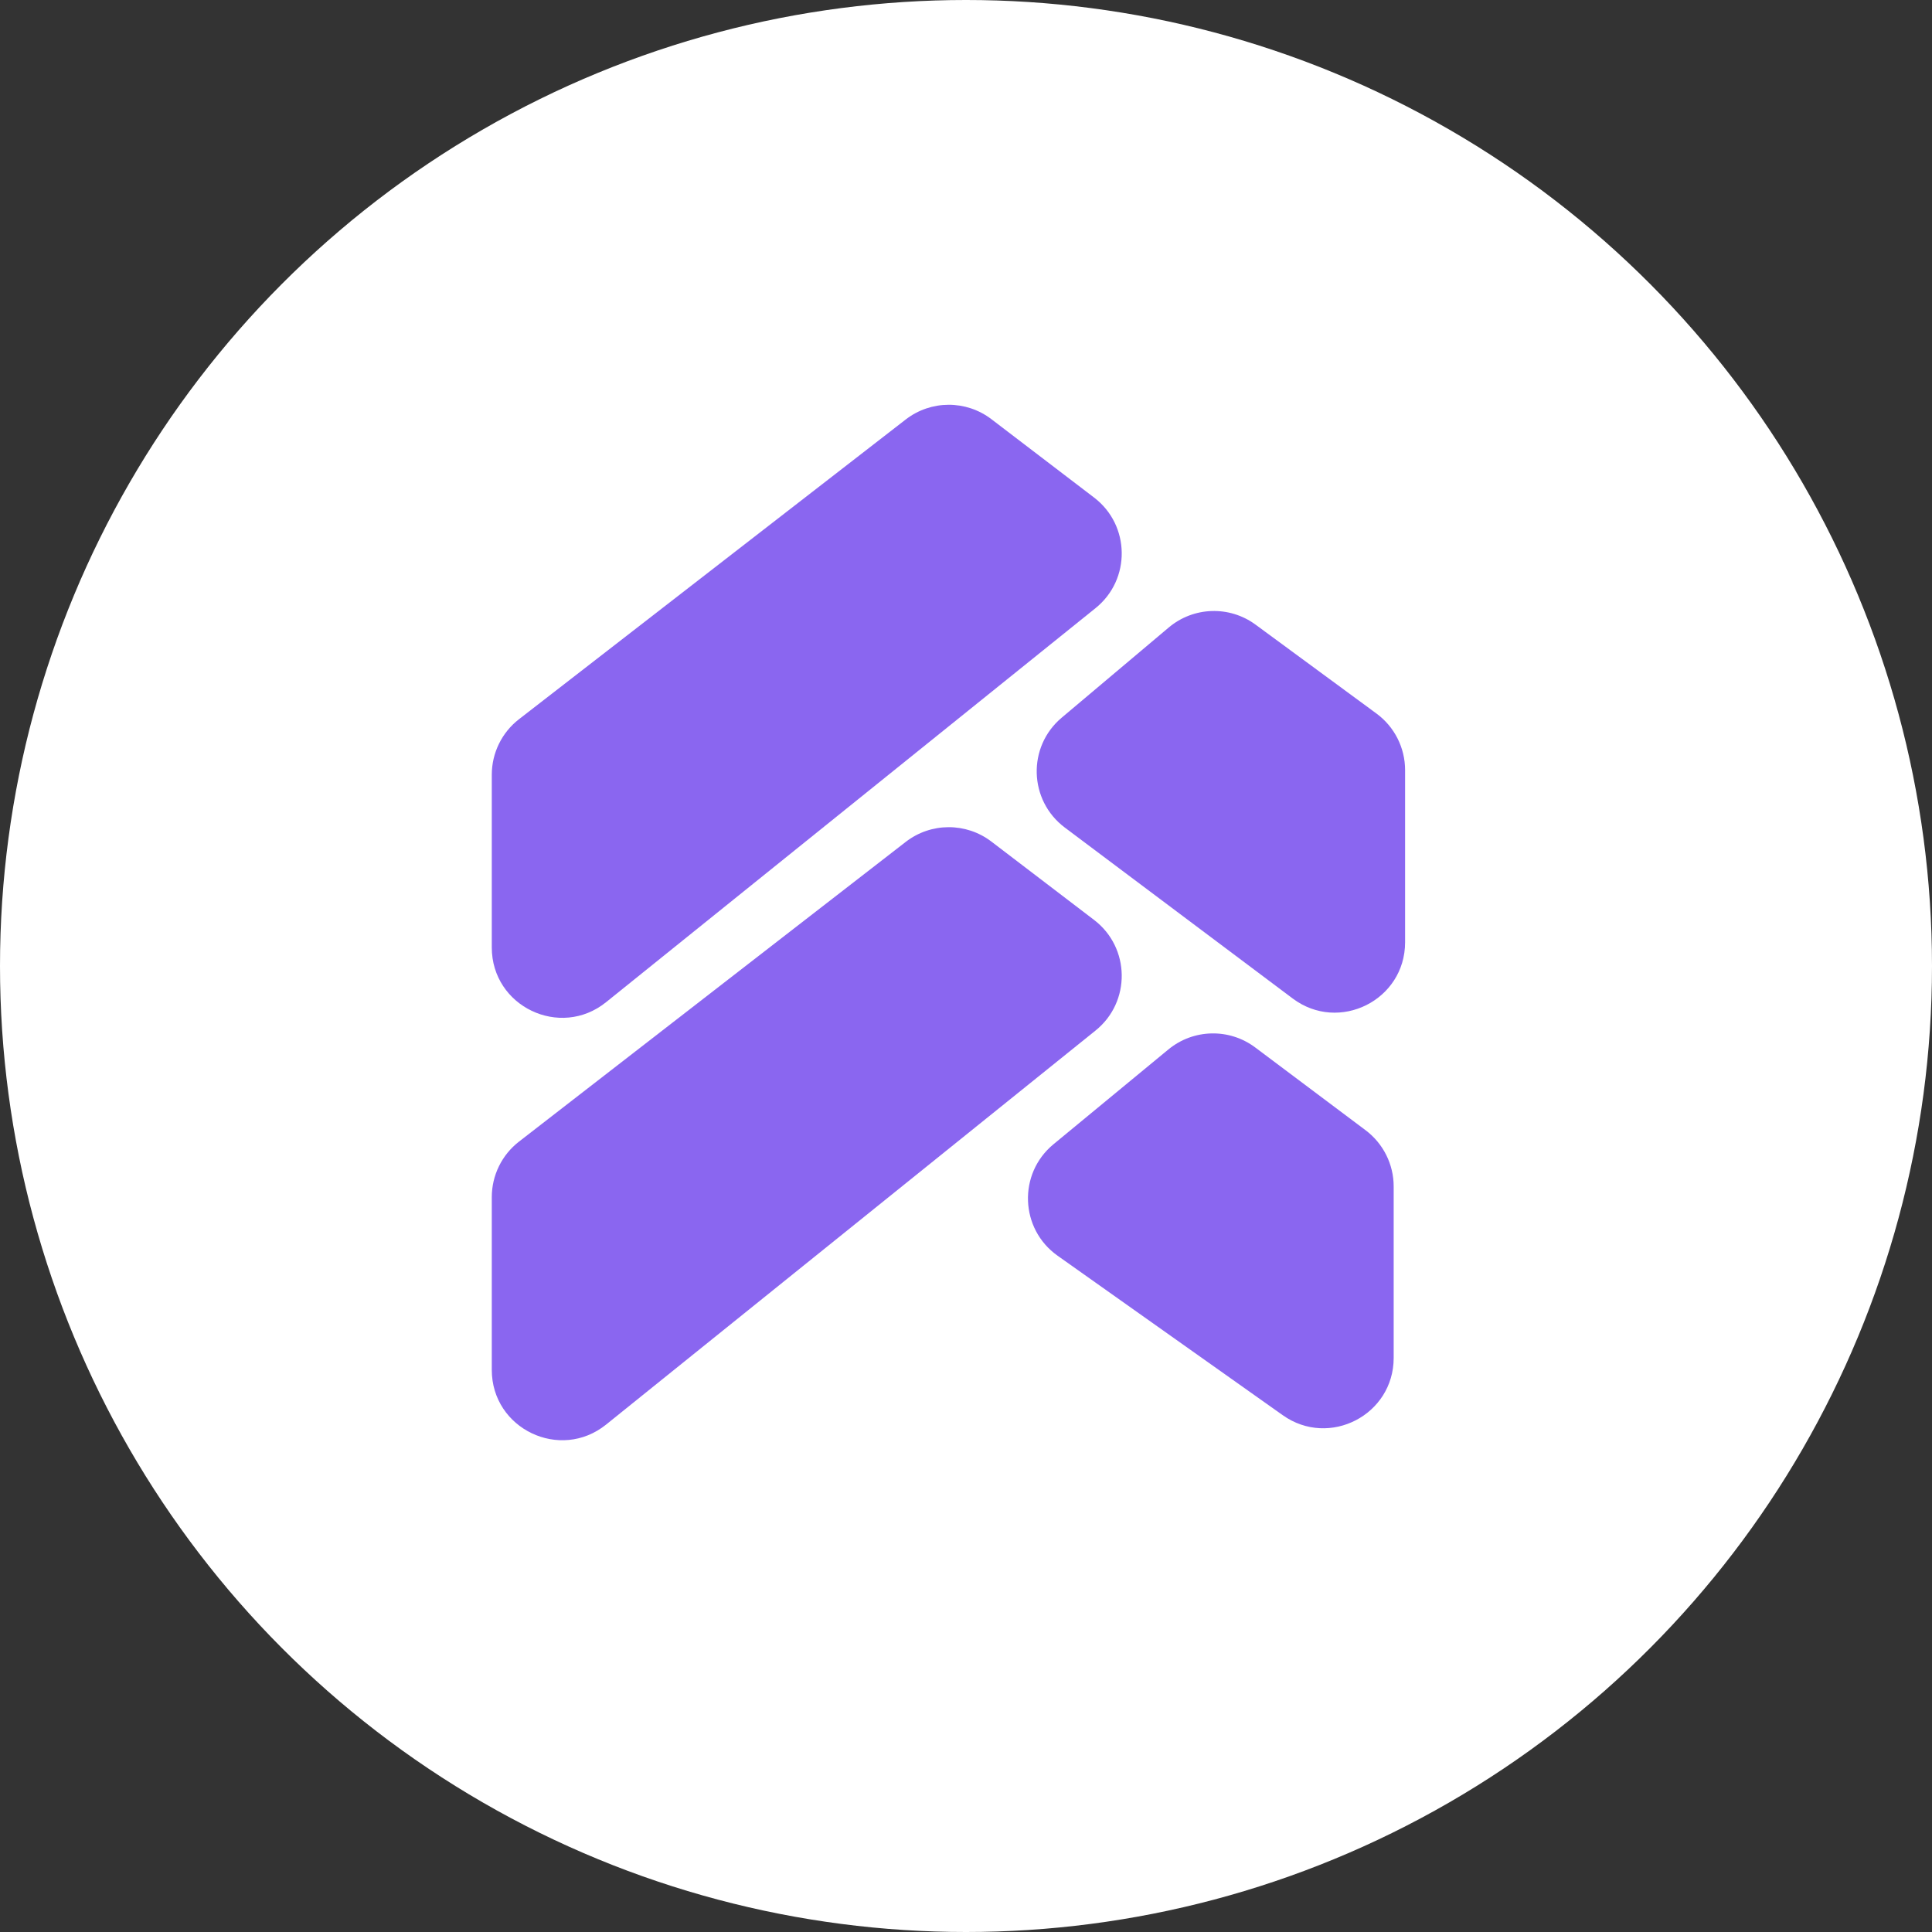 <svg width="55" height="55" viewBox="0 0 55 55" fill="none" xmlns="http://www.w3.org/2000/svg">
<rect x="0" y="0" width="55" height="55" fill="#333333" stroke="none"/>
<circle cx="27.5" cy="27.5" r="27.5" fill="white"/>
<path d="M31.147 14.165L28.223 11.933C27.502 11.383 26.501 11.387 25.784 11.942L14.775 20.474C14.286 20.853 14 21.437 14 22.055V26.972C14 28.652 15.946 29.583 17.254 28.53L31.188 17.312C32.199 16.498 32.178 14.952 31.147 14.165Z" fill="#8A66F0"/>
<path d="M31.147 26.189L28.223 23.958C27.502 23.408 26.501 23.412 25.784 23.967L14.775 32.499C14.286 32.878 14 33.462 14 34.08V38.997C14 40.677 15.946 41.608 17.254 40.555L31.188 29.337C32.199 28.523 32.178 26.977 31.147 26.189Z" fill="#8A66F0"/>
<path d="M30.225 20.43L33.271 17.864C33.977 17.269 35 17.235 35.744 17.783L39.185 20.313C39.698 20.69 40 21.288 40 21.924V26.825C40 28.473 38.119 29.414 36.8 28.425L30.313 23.559C29.284 22.787 29.24 21.258 30.225 20.43Z" fill="#8A66F0"/>
<path d="M29.991 32.574L33.261 29.876C33.973 29.289 34.995 29.265 35.734 29.819L38.875 32.175C39.378 32.553 39.675 33.145 39.675 33.775V38.657C39.675 40.28 37.843 41.227 36.519 40.289L30.108 35.748C29.033 34.987 28.975 33.412 29.991 32.574Z" fill="#8A66F0"/>
</svg>
